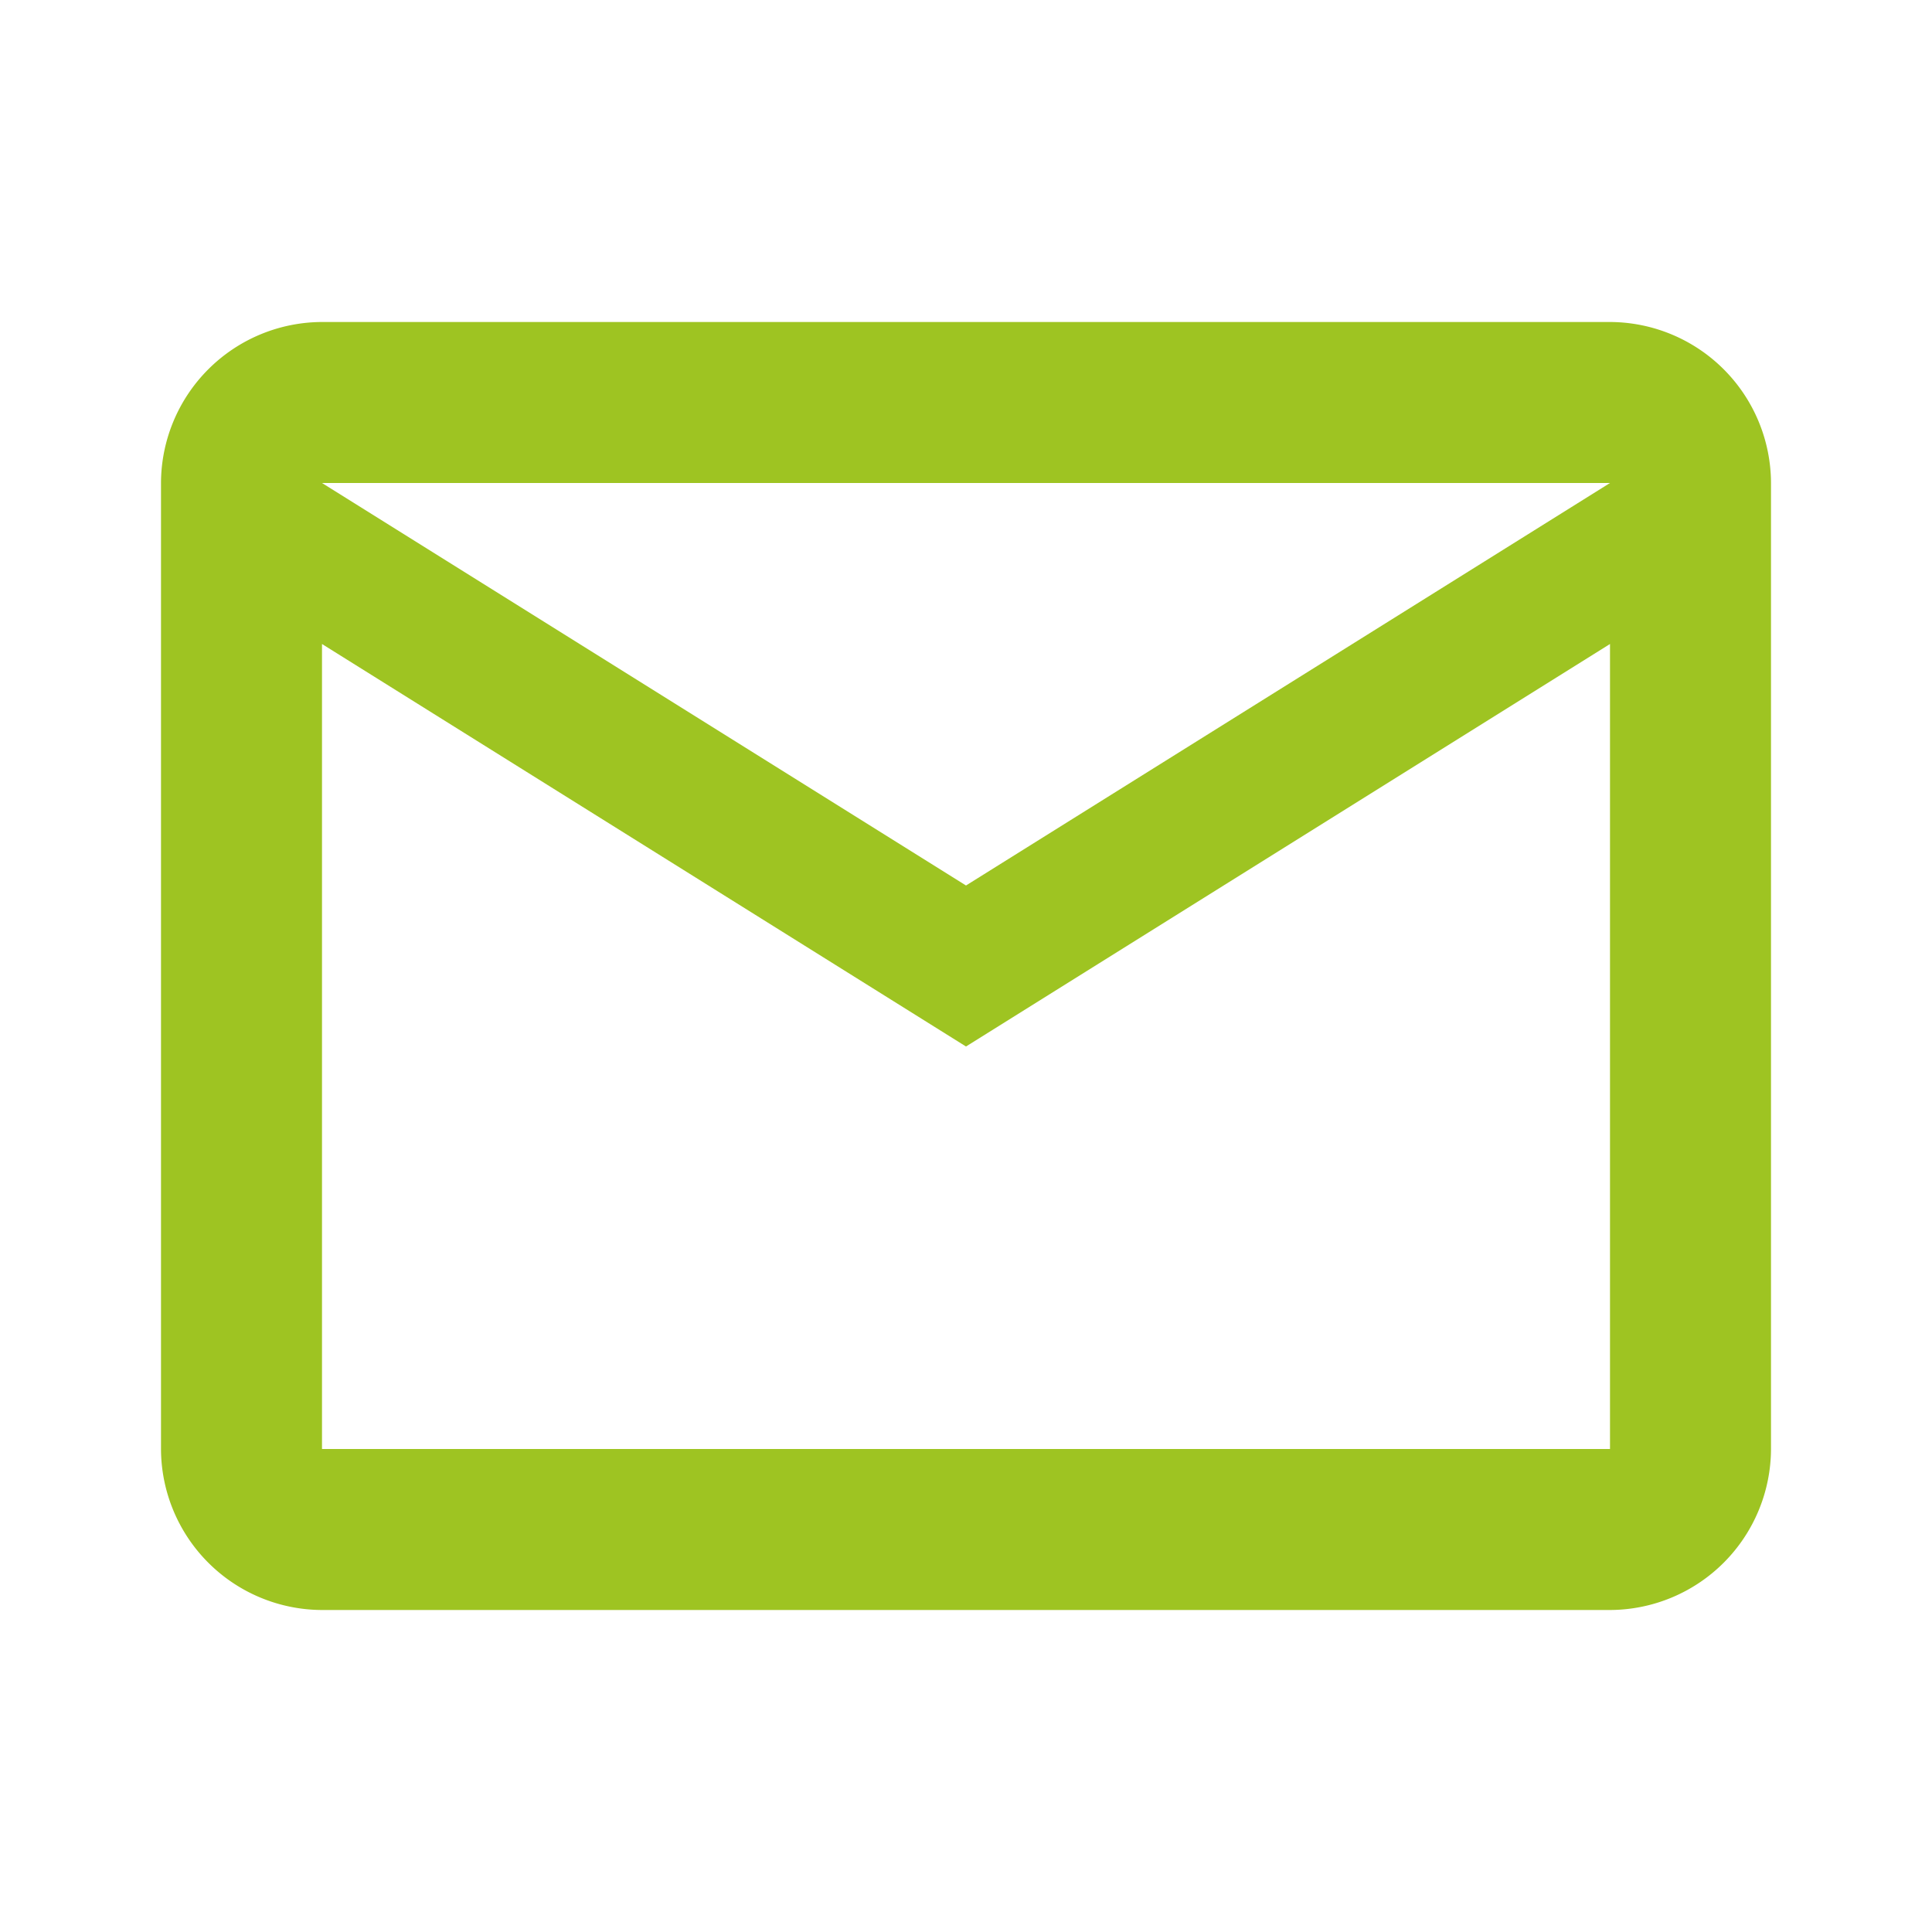 <svg id="email_black_24dp_3_" data-name="email_black_24dp (3)" xmlns="http://www.w3.org/2000/svg" width="24" height="24" viewBox="0 0 24 24">
  <path id="Path_2808" data-name="Path 2808" d="M0,0H24V24H0Z" fill="none"/>
  <path id="Path_2809" data-name="Path 2809" d="M22,6a2.006,2.006,0,0,0-2-2H4A2.006,2.006,0,0,0,2,6V18a2.006,2.006,0,0,0,2,2H20a2.006,2.006,0,0,0,2-2ZM20,6l-8,5L4,6Zm0,12H4V8l8,5,8-5Z" transform="translate(0 0)" fill="#9ec422"/>
</svg>

